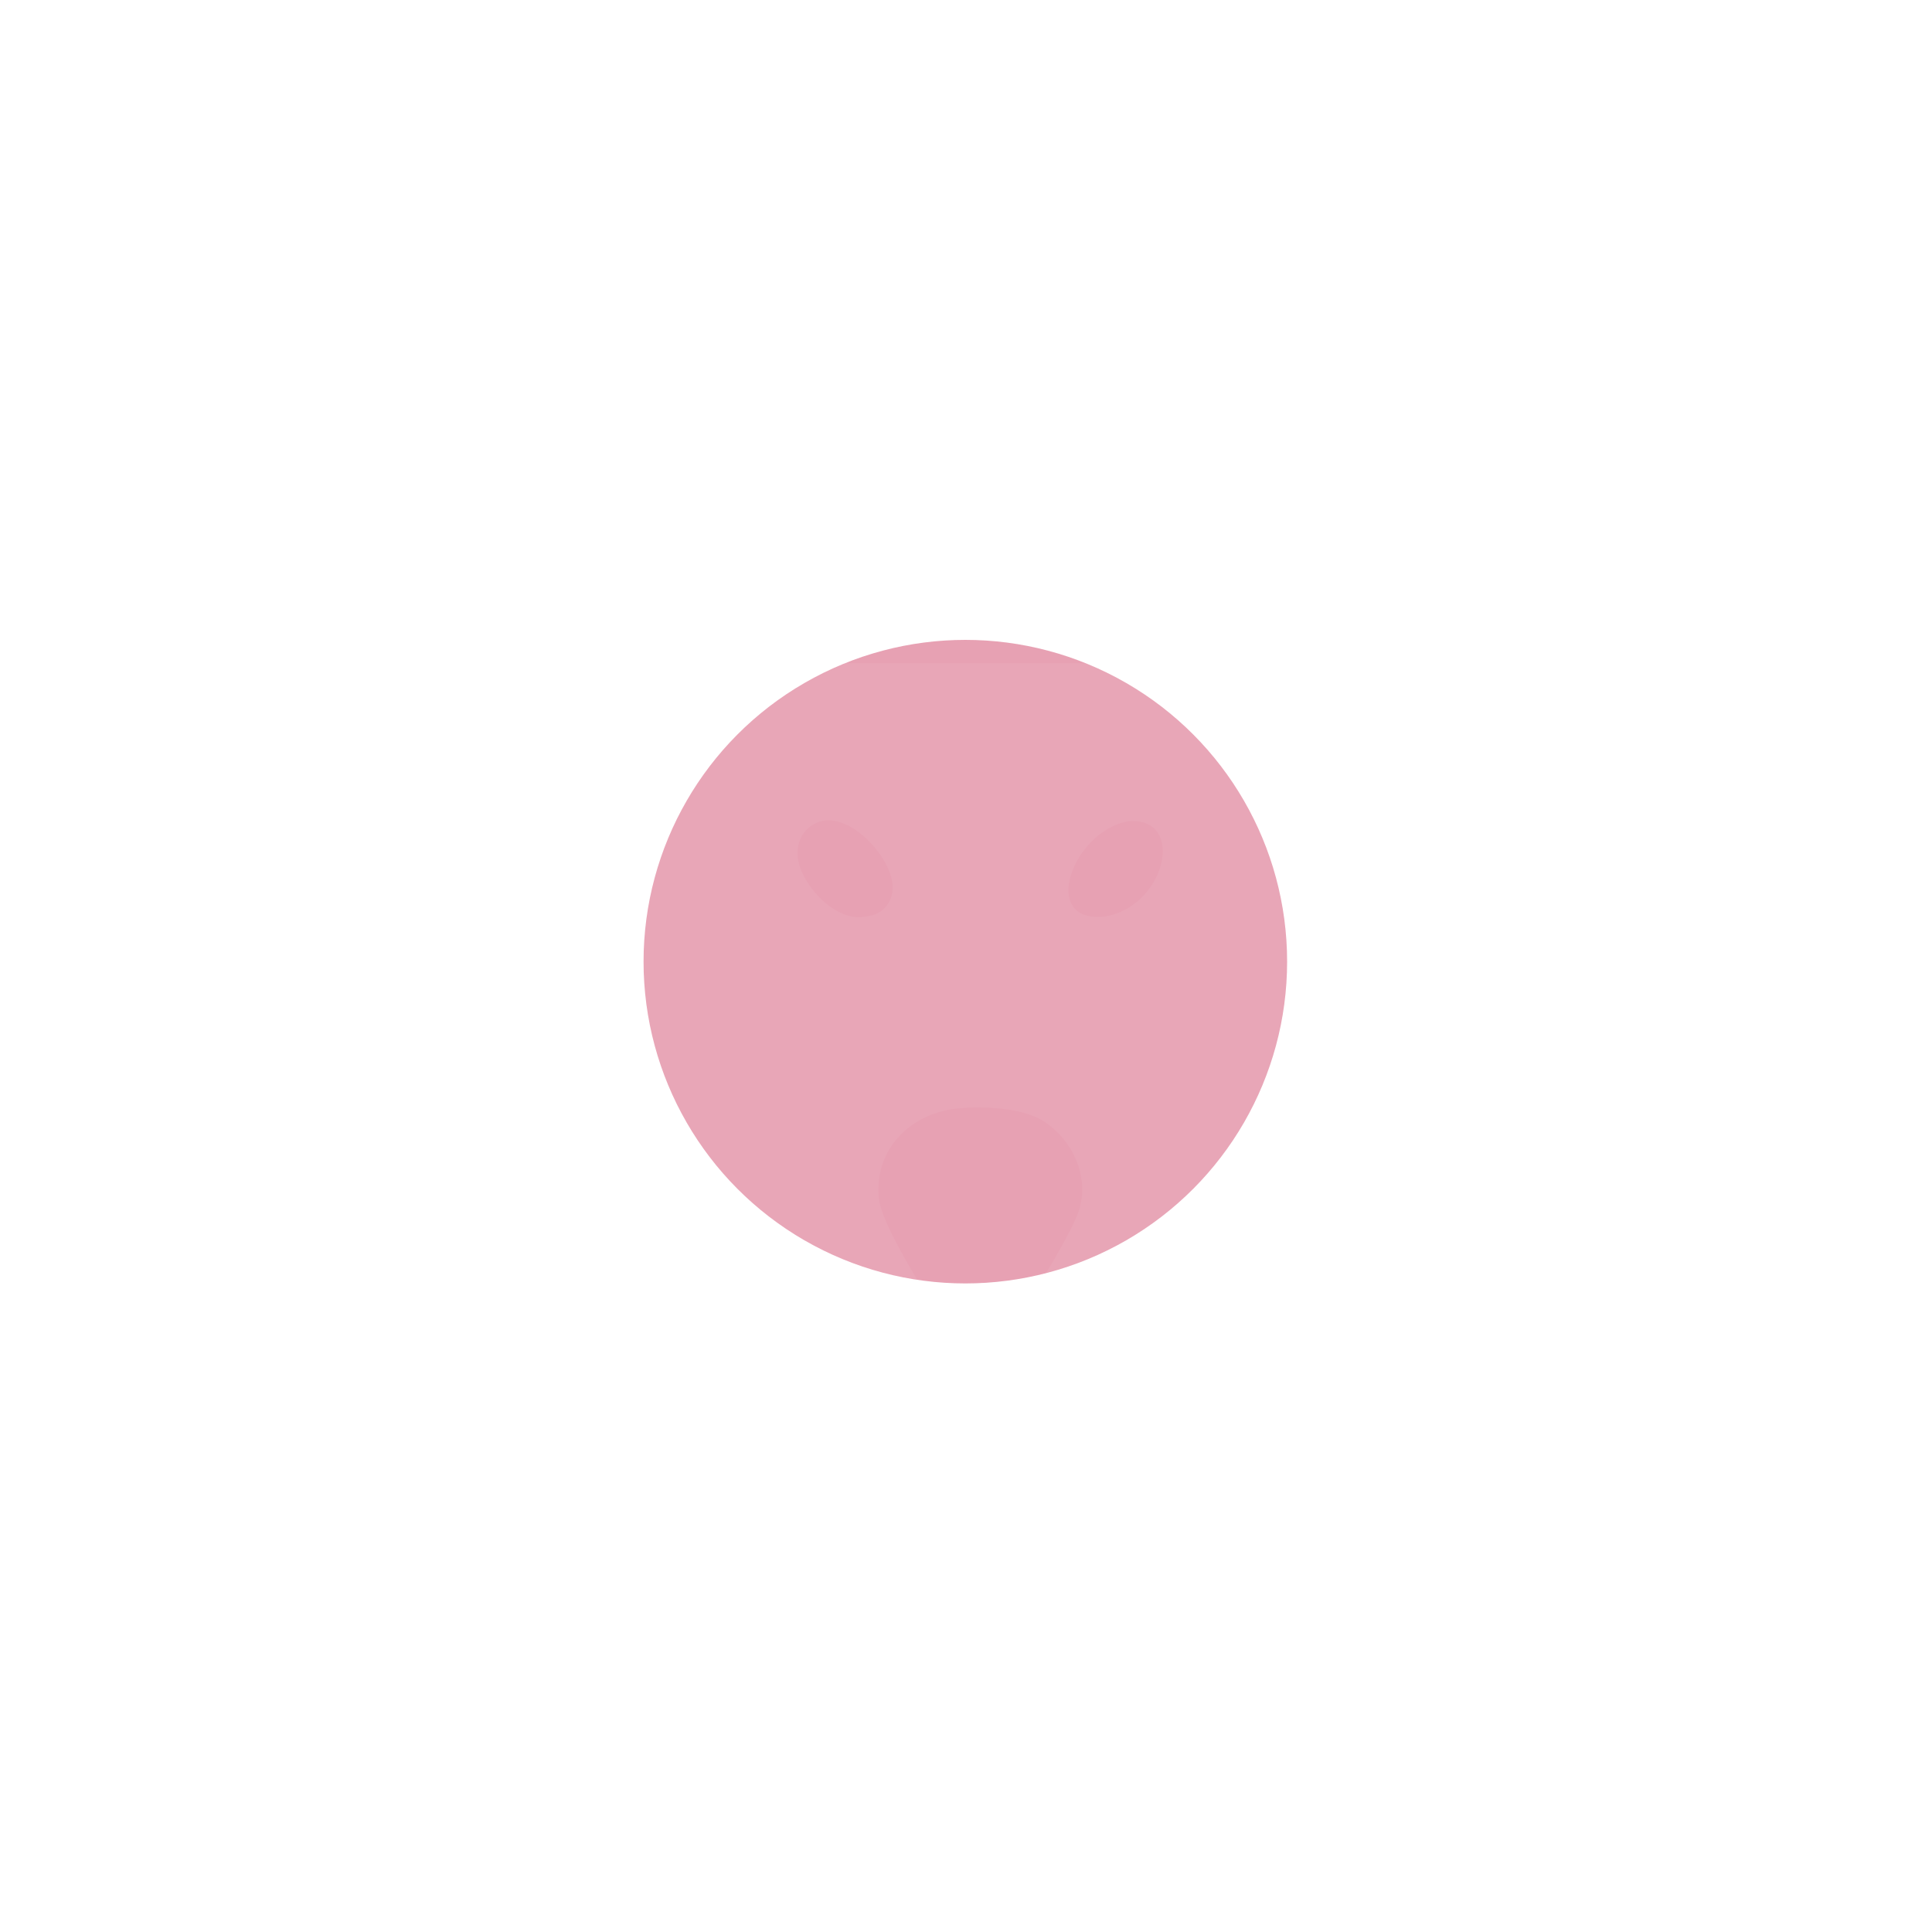 <svg width="145" height="145" viewBox="0 0 145 145" fill="none" xmlns="http://www.w3.org/2000/svg">
<g opacity="0.4" filter="url(#filter0_f_892_17998)">
<ellipse cx="72.45" cy="72.174" rx="24.15" ry="24.15" fill="#C41341"/>
</g>
<g opacity="0.5">
<path d="M43.198 86.473C43.285 86.481 43.376 86.496 43.463 86.494C43.441 87.164 43.149 86.886 43.198 86.473Z" fill="white" fill-opacity="0.1"/>
<path d="M98.737 37C103.028 45.288 98.817 54.573 98.816 63.141C98.816 64.71 98.788 65.241 99.203 66.76L99.722 68.679C100.79 72.726 102.012 76.997 103.27 80.999C104.603 85.242 103.849 85.048 100.742 87.293L74.122 107.037C73.972 107.15 73.744 107.373 73.544 107.348C73.196 107.351 72.198 106.427 71.899 106.198L69.113 104.065C67.041 102.489 64.935 100.951 62.839 99.407L53.07 92.205C50.612 90.394 48.181 88.55 45.69 86.782C45.143 86.393 43.486 85.442 43.33 84.885L43.264 84.826C43.177 84.828 43.087 84.814 43 84.805C43.114 82.915 43.88 81.1 44.402 79.293L47.054 70.07C48.064 66.518 48.394 66.082 48.393 62.409C48.394 54.008 44.402 45.13 48.358 37.041C48.358 37.041 54.161 41.307 56.135 43.072C58.413 45.15 61.22 47.962 63.667 49.774L81.411 49.775C83.98 49.776 83.276 50.048 85.308 48.223L87.463 46.306C90.911 43.205 98.737 37 98.737 37ZM71.857 83.191C68.307 83.561 65.571 86.299 65.964 89.962C66.239 92.518 71.552 100.367 73.115 102.629C73.323 102.93 73.761 102.925 73.966 102.621C75.453 100.413 80.394 92.972 81.035 90.652C81.717 88.186 80.457 85.549 78.376 84.177C76.8 83.138 73.785 82.996 71.857 83.191ZM61.804 61.595C60.354 61.884 59.636 63.221 59.916 64.621C60.307 66.576 62.797 69.273 65.014 68.775C66.291 68.662 67.103 67.64 66.984 66.368C66.791 64.308 64.06 61.257 61.804 61.595ZM84.722 61.632C80.54 62.311 77.964 69.275 82.855 68.792C87.456 68.115 89.064 61.335 84.722 61.632Z" fill="white" fill-opacity="0.1"/>
</g>
<defs>
<filter id="filter0_f_892_17998" x="0.047" y="-0.228" width="144.806" height="144.805" filterUnits="userSpaceOnUse" color-interpolation-filters="sRGB">
<feFlood flood-opacity="0" result="BackgroundImageFix"/>
<feBlend mode="normal" in="SourceGraphic" in2="BackgroundImageFix" result="shape"/>
<feGaussianBlur stdDeviation="24.126" result="effect1_foregroundBlur_892_17998"/>
</filter>
</defs>
</svg>
